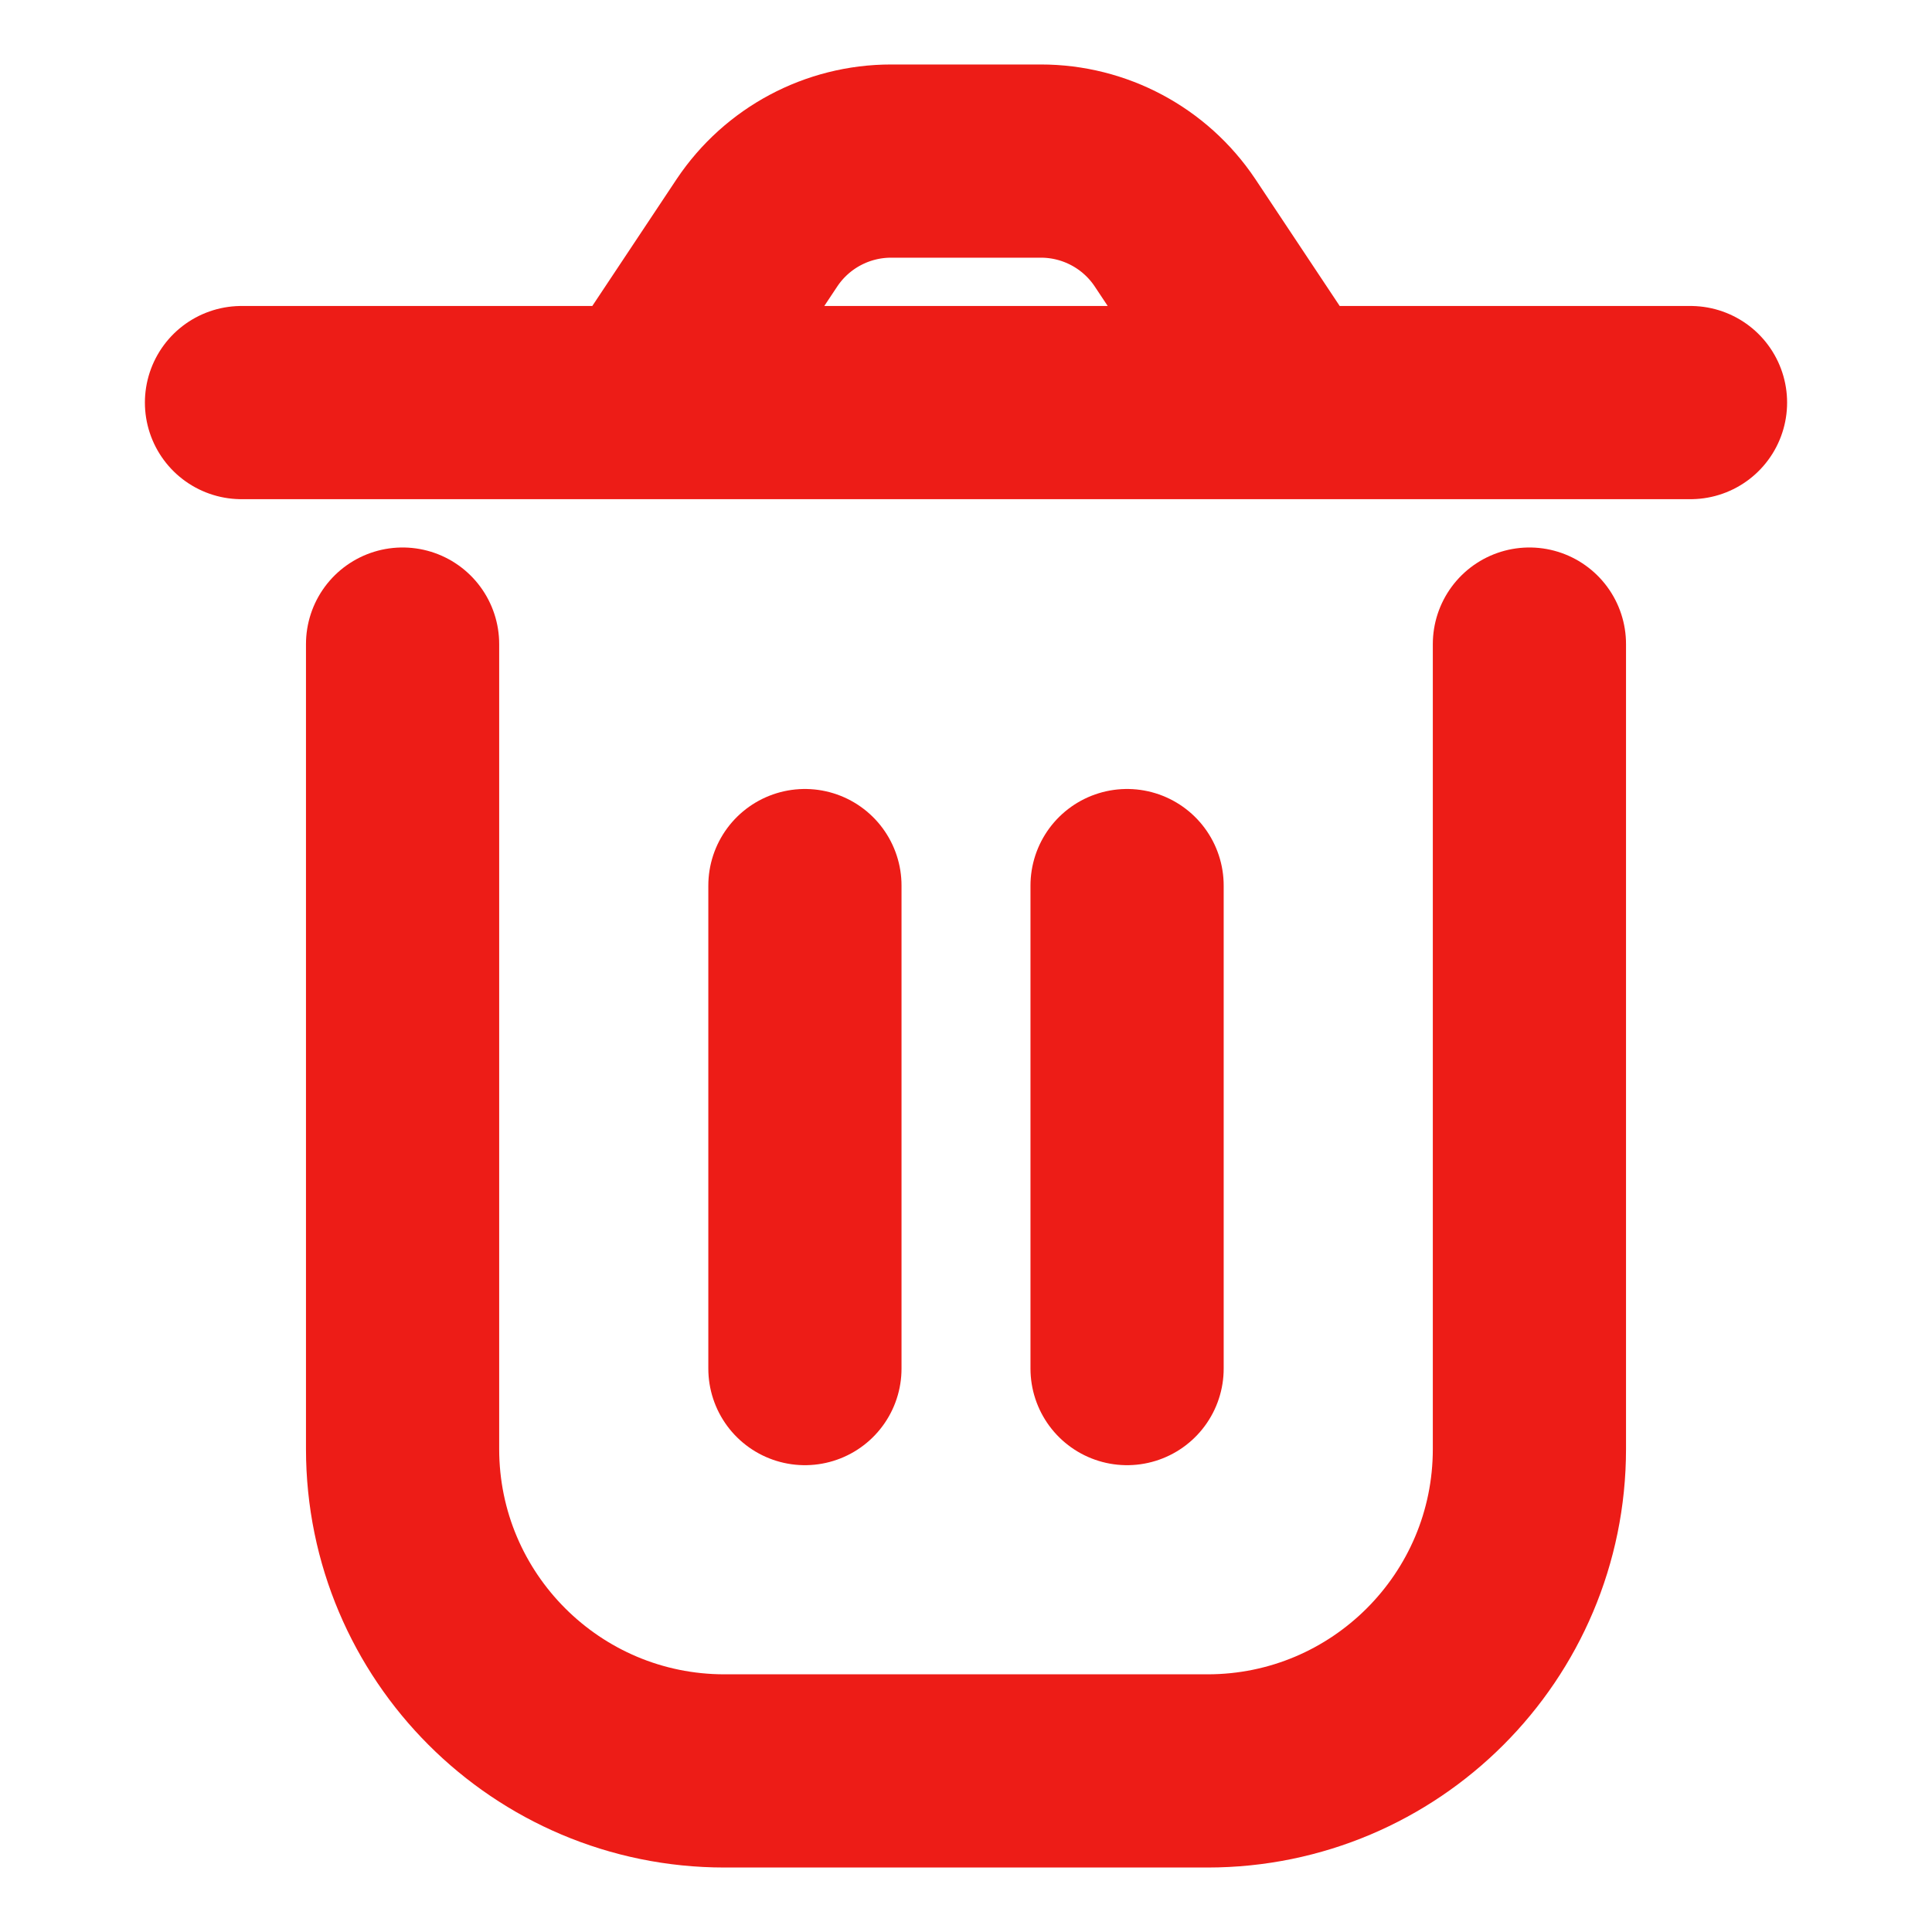 <svg width="8" height="8" viewBox="0 0 8 8" fill="none" xmlns="http://www.w3.org/2000/svg">
<g clip-path="url(#clip0_1729_915)">
<path d="M1.667 2.667V6C1.667 6.736 2.264 7.333 3 7.333H5C5.736 7.333 6.333 6.736 6.333 6V2.667M4.667 3.667V5.667M3.333 3.667L3.333 5.667M5.333 1.667L4.865 0.963C4.741 0.778 4.533 0.667 4.31 0.667H3.69C3.467 0.667 3.259 0.778 3.135 0.963L2.667 1.667M5.333 1.667H2.667M5.333 1.667H7M2.667 1.667H1" stroke="#ED1C17" stroke-width="0.8" stroke-linecap="round" stroke-linejoin="round"/>
</g>
<defs>
<clipPath id="clip0_1729_915">
<rect width="8" height="8" fill="white"/>
</clipPath>
</defs>
</svg>
